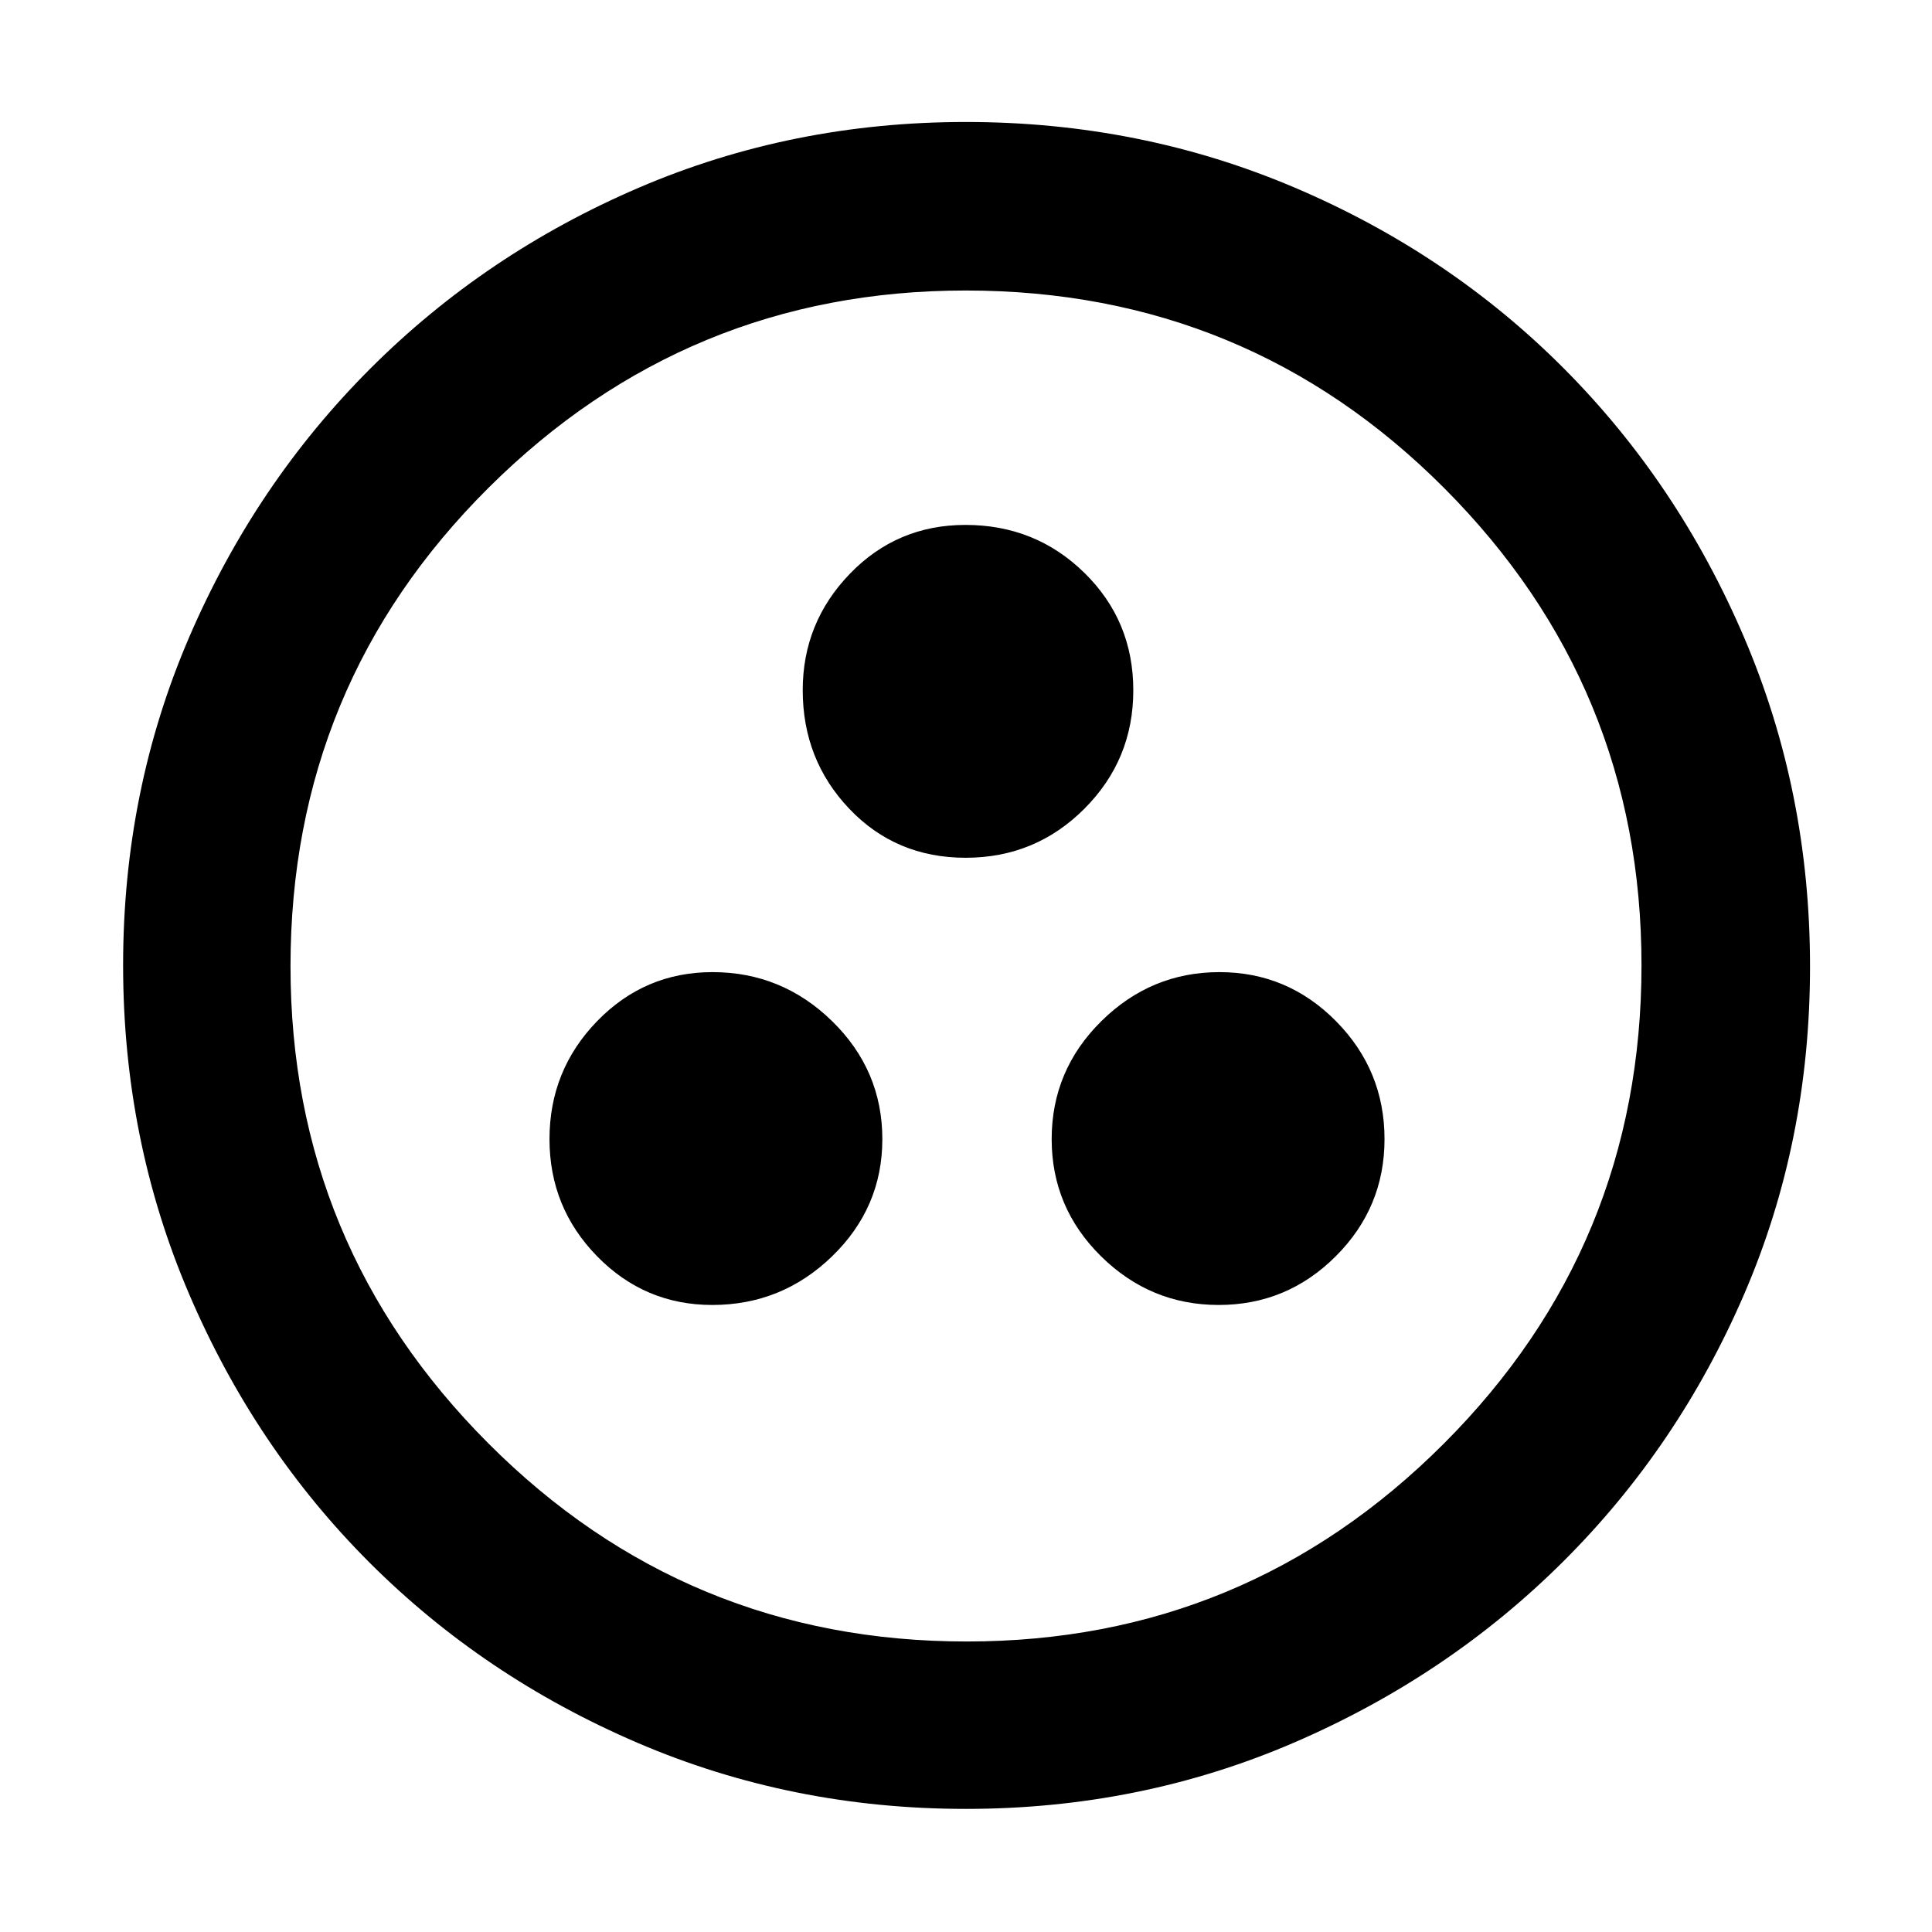 <svg xmlns="http://www.w3.org/2000/svg" height="48" viewBox="0 -960 960 960" width="48"><path d="M353.92-311.57q34.63 0 59.57-24.2 24.94-24.2 24.94-58.19 0-34.22-24.93-58.61-24.94-24.39-59.46-24.39-33.69 0-57.35 24.38-23.65 24.38-23.65 58.61 0 34 23.65 58.2 23.65 24.2 57.23 24.2Zm251.64 0q33.94 0 58.17-24.2 24.23-24.2 24.23-58.19 0-34.22-24.09-58.61t-57.91-24.39q-34.05 0-58.72 24.38t-24.67 58.61q0 34 24.52 58.2 24.53 24.2 58.47 24.2ZM479.82-533.78q34.66 0 58.98-24.34 24.33-24.33 24.33-58.87 0-34.53-24.3-58.36-24.29-23.82-59.09-23.82-33.98 0-57.43 24.26-23.44 24.27-23.44 57.85 0 34.63 23.15 58.95 23.14 24.33 57.8 24.33Zm.07 472.61q-86.56 0-163.01-32.79-76.45-32.78-133.29-89.63-56.85-56.84-89.63-133.42-32.79-76.57-32.79-163.41 0-86.74 32.85-163.01 32.84-76.28 89.98-133.41 57.13-57.13 133.29-89.84 76.17-32.71 162.64-32.71 86.84 0 163.51 32.66 76.68 32.65 133.53 89.71 56.86 57.05 89.64 133.7 32.78 76.65 32.78 163.6 0 86.91-32.71 162.75-32.71 75.85-89.84 132.79-57.13 56.95-133.64 89.98-76.5 33.03-163.31 33.03Zm.48-83.18q138.75 0 237.02-98.28 98.26-98.28 98.26-237.74 0-138.75-97.95-237.02-97.94-98.26-237.85-98.26-138.54 0-237.02 97.95-98.48 97.94-98.48 237.85 0 138.54 98.28 237.02 98.28 98.48 237.74 98.48ZM480-480Z"/></svg>